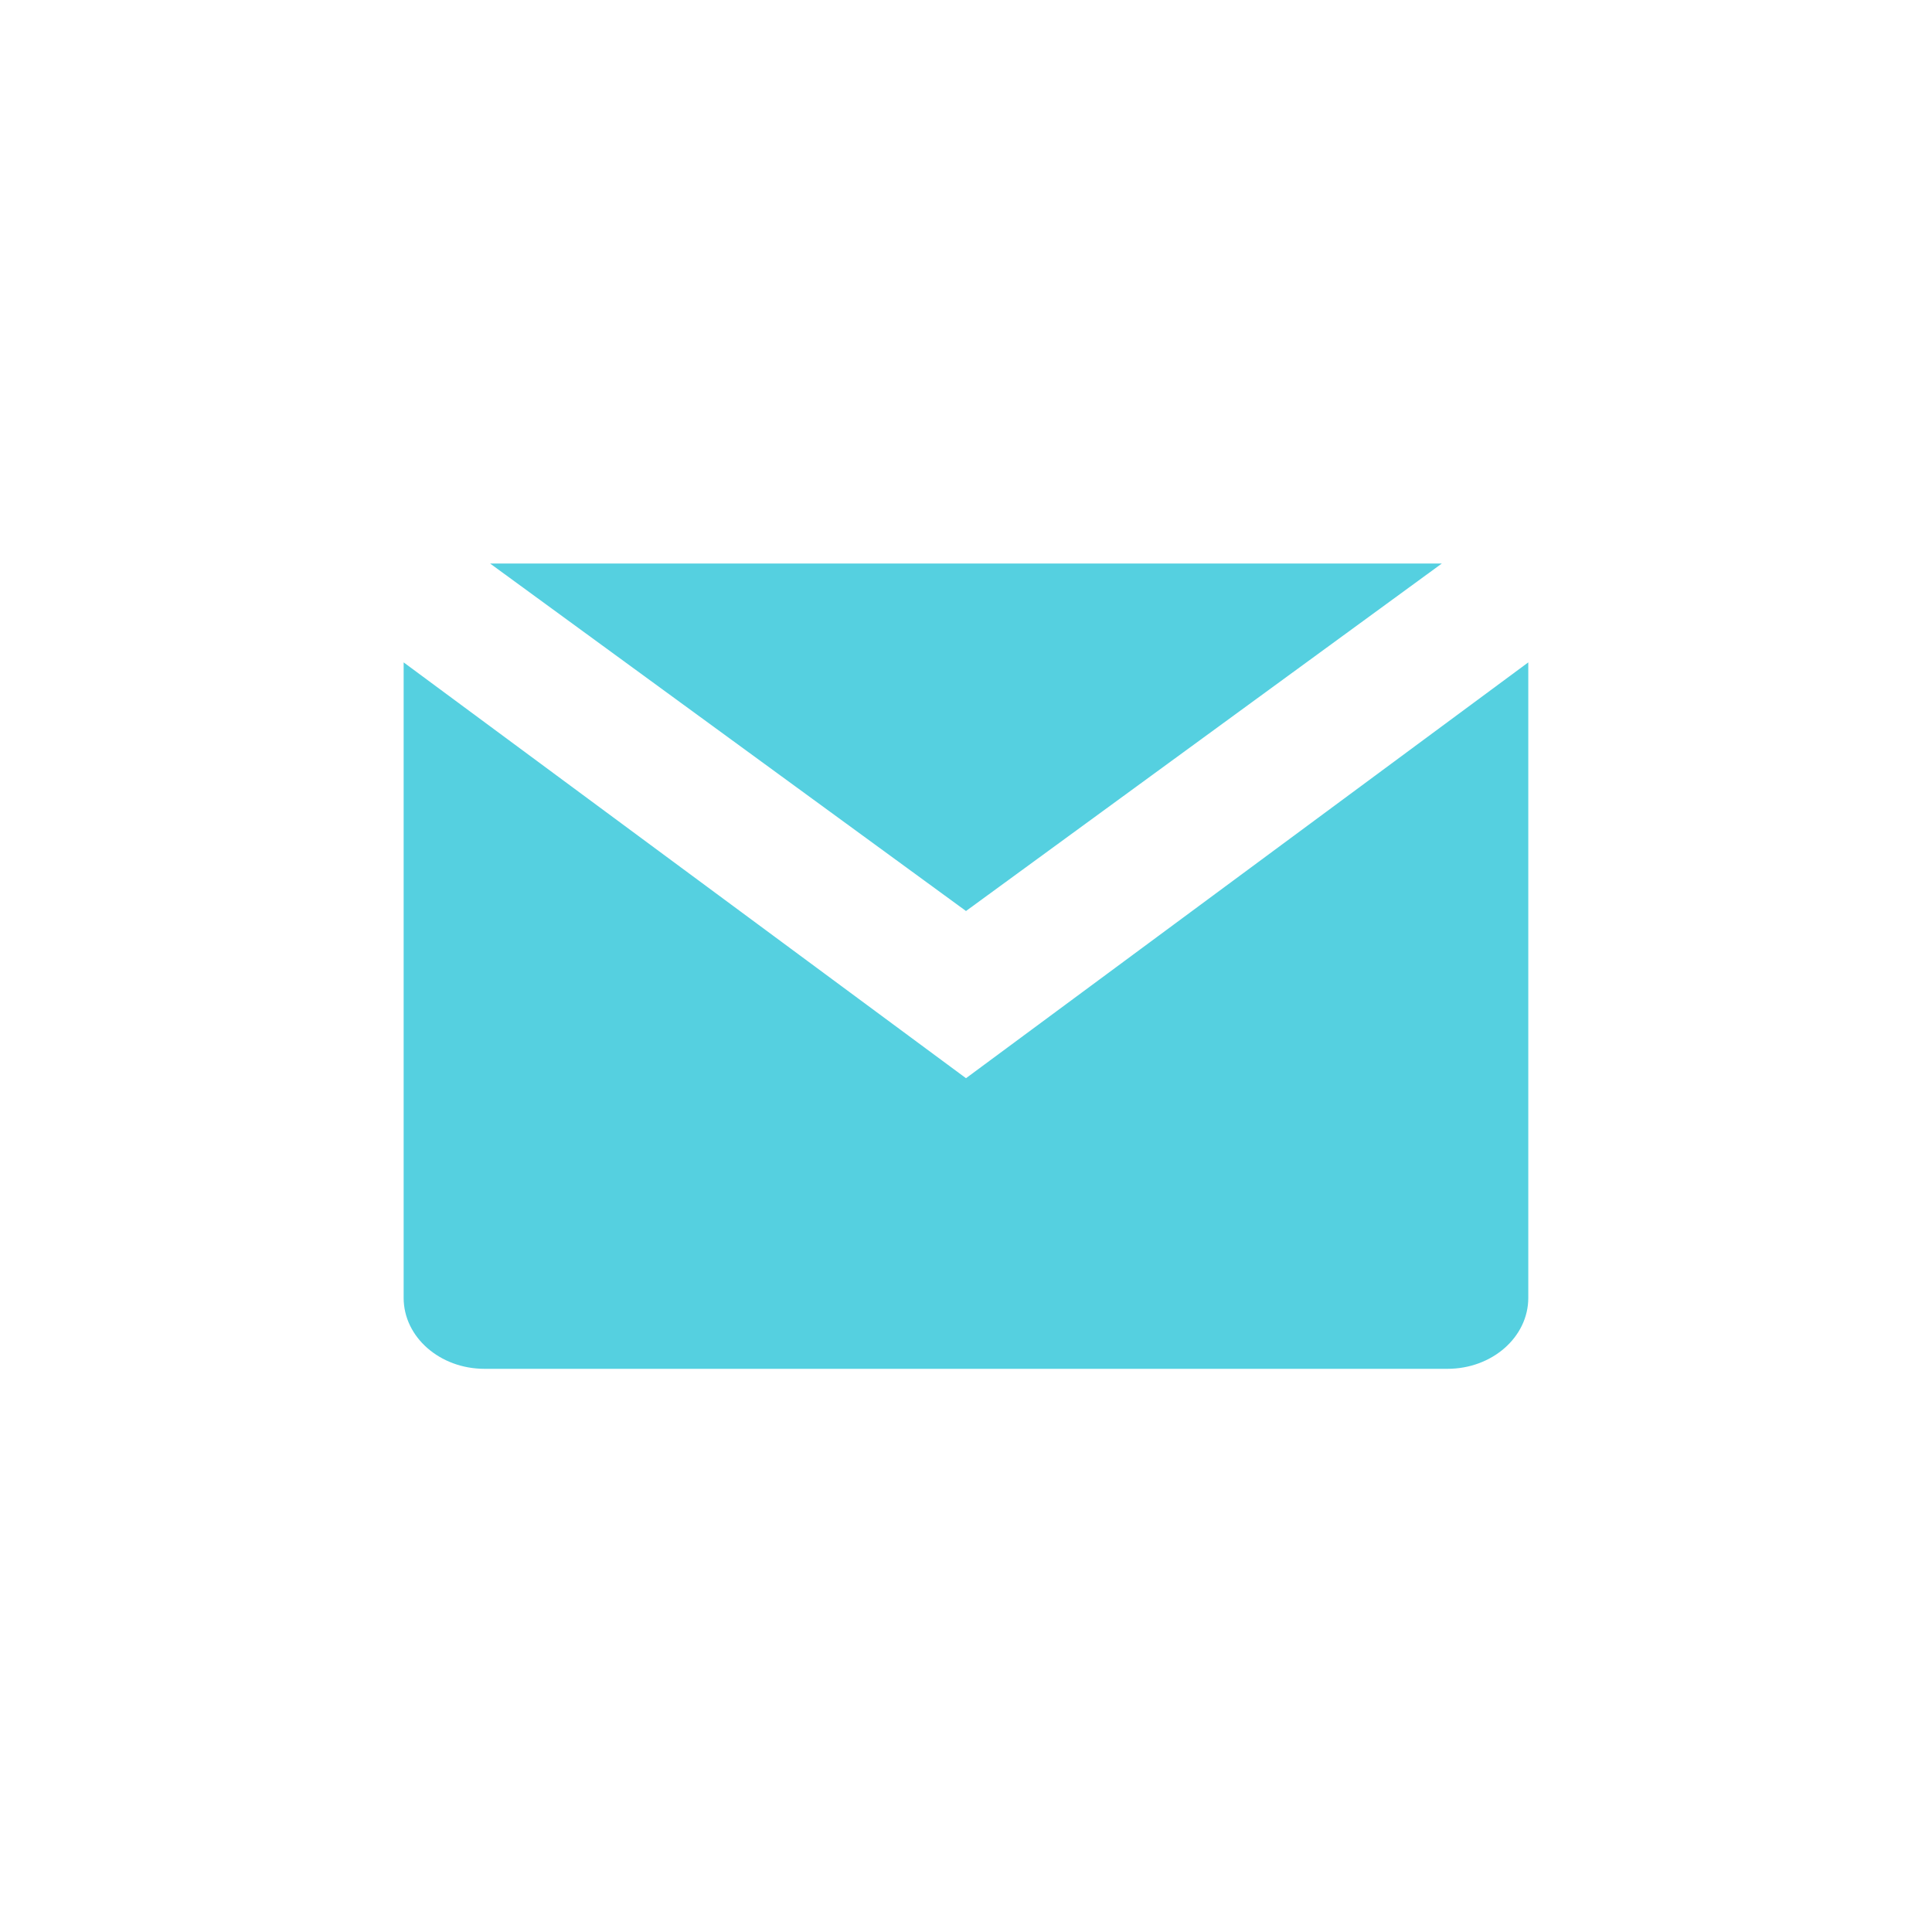 <svg width="26" height="26" viewBox="0 0 26 26" fill="none" xmlns="http://www.w3.org/2000/svg">
<path fill-rule="evenodd" clip-rule="evenodd" d="M13 12.26L6.596 7.584H19.403L13 12.26ZM20.567 8.914V8.687L20.567 8.914L20.567 8.914ZM20.567 8.914L13 14.51L5.432 8.914V17.466C5.432 17.994 5.92 18.421 6.52 18.421H19.479C20.081 18.421 20.567 17.993 20.567 17.466L20.567 8.914Z" fill="#55D0E0"/>
</svg>
